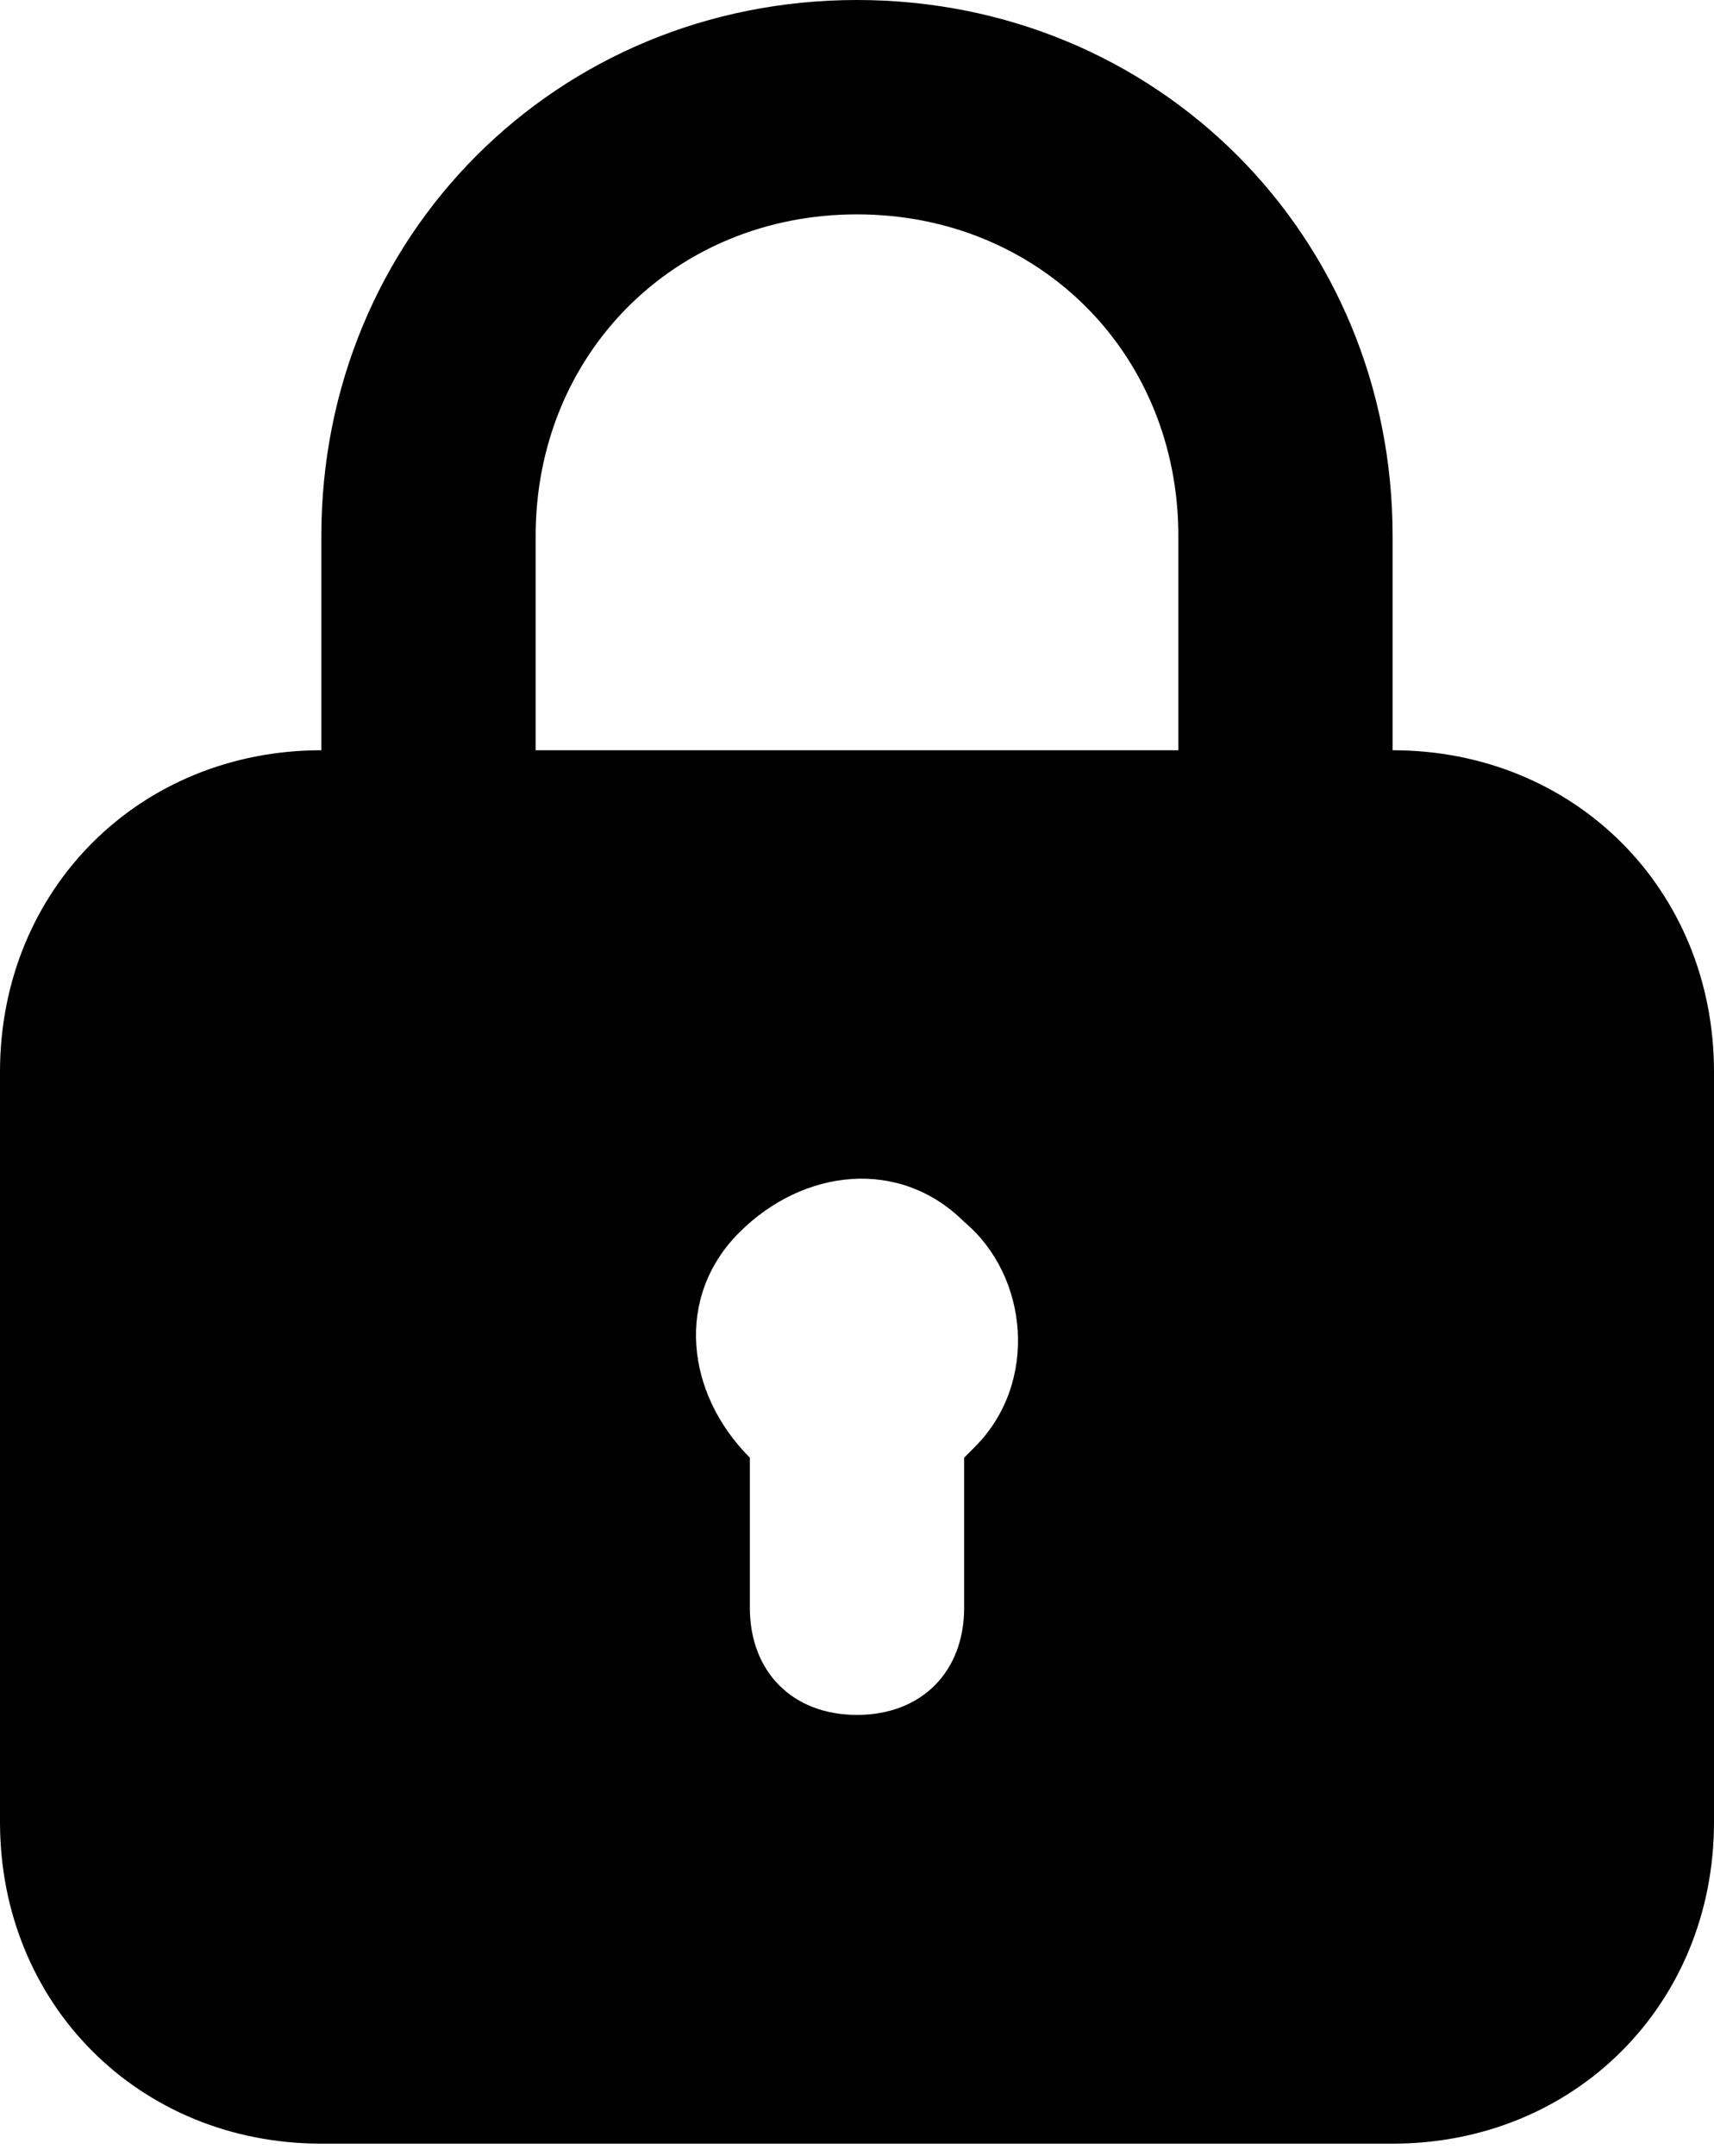 <svg width="35" height="44" viewBox="0 0 35 44" fill="none" xmlns="http://www.w3.org/2000/svg">
<path d="M28.437 15.312V10.938C28.437 4.812 23.625 0 17.5 0C11.375 0 6.562 4.812 6.562 10.938V15.312C2.844 15.312 0 18.156 0 21.875V37.187C0 40.906 2.844 43.75 6.562 43.75H28.437C32.156 43.75 35 40.906 35 37.187V21.875C35 18.156 32.156 15.312 28.437 15.312ZM10.938 10.938C10.938 7.219 13.781 4.375 17.5 4.375C21.219 4.375 24.062 7.219 24.062 10.938V15.312H10.938V10.938ZM19.906 29.531L19.688 29.75V32.812C19.688 34.125 18.812 35 17.5 35C16.188 35 15.312 34.125 15.312 32.812V29.75C14 28.437 13.781 26.469 15.094 25.156C16.406 23.844 18.375 23.625 19.688 24.937C21 26.031 21.219 28.219 19.906 29.531Z" fill="black"/>
</svg>

